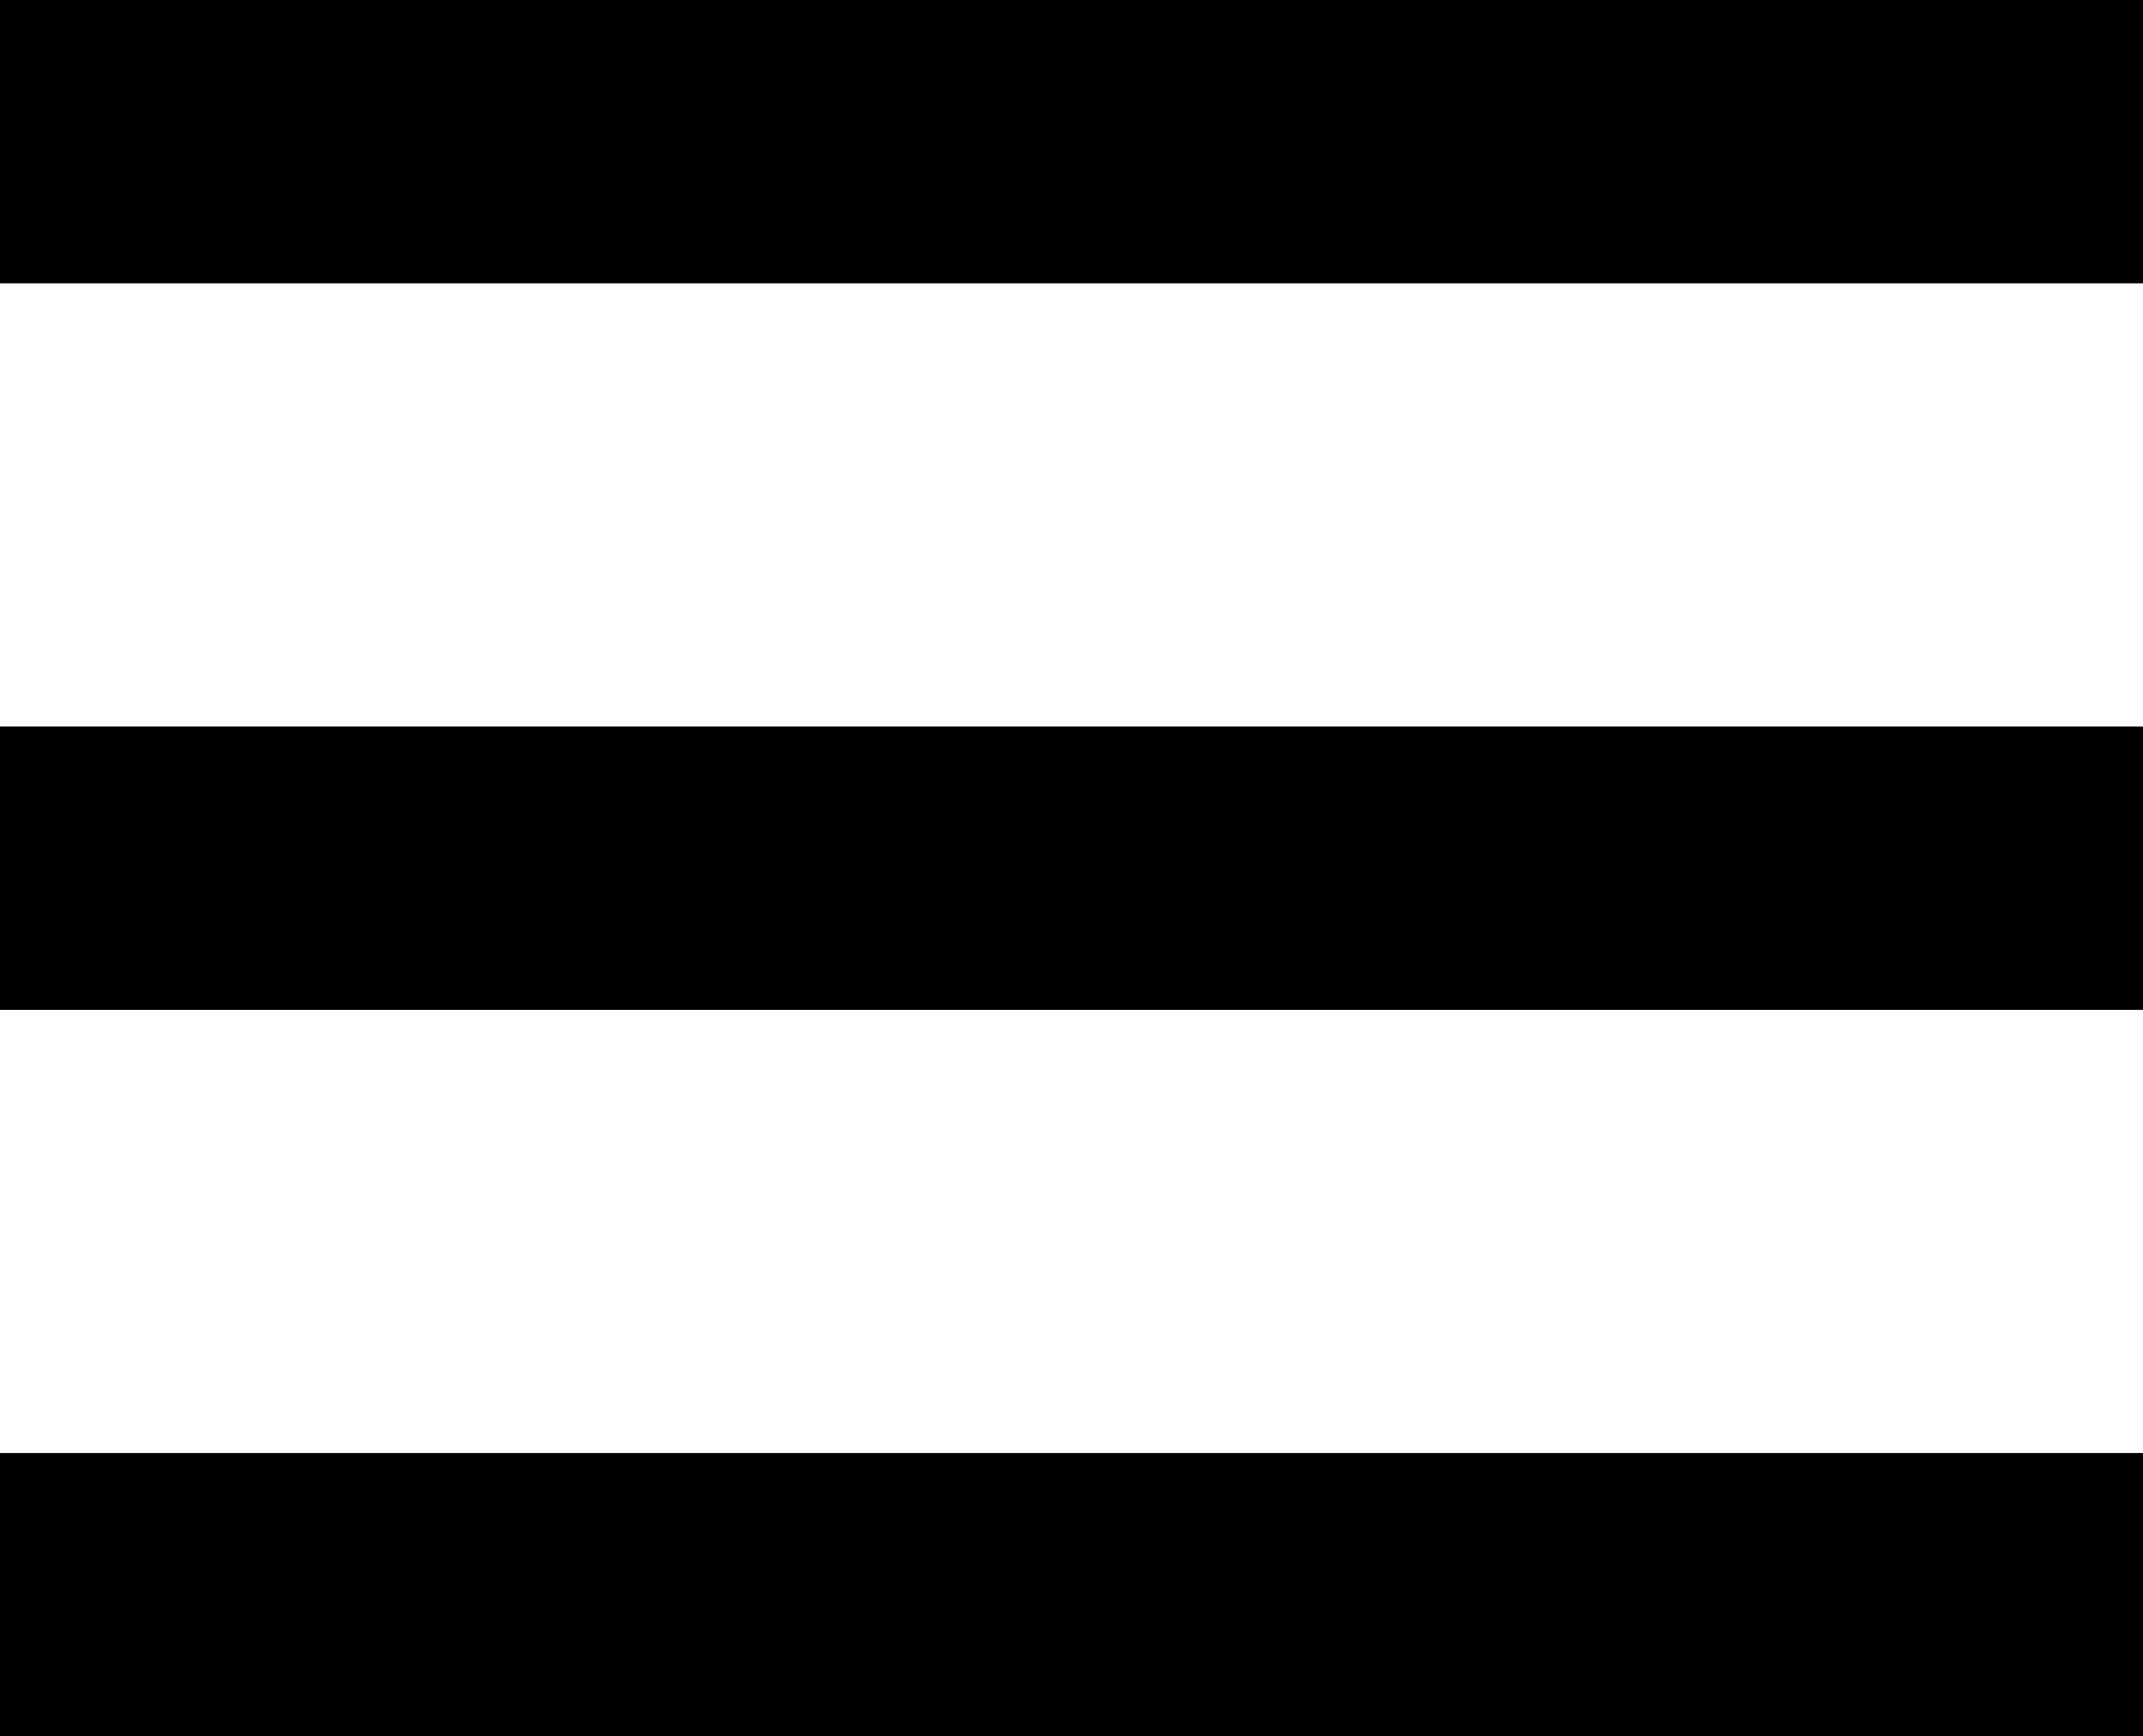 <?xml version="1.0" encoding="utf-8"?>
<!-- Generator: Adobe Illustrator 19.2.1, SVG Export Plug-In . SVG Version: 6.00 Build 0)  -->
<svg version="1.1" id="Layer_1" xmlns="http://www.w3.org/2000/svg" xmlns:xlink="http://www.w3.org/1999/xlink" x="0px" y="0px"
	 viewBox="0 0 29.5 23.9" style="enable-background:new 0 0 29.5 23.9;" xml:space="preserve">
<rect width="29.5" height="3.9"/>
<rect y="10" width="29.5" height="3.9"/>
<rect y="20" width="29.5" height="3.9"/>
</svg>
